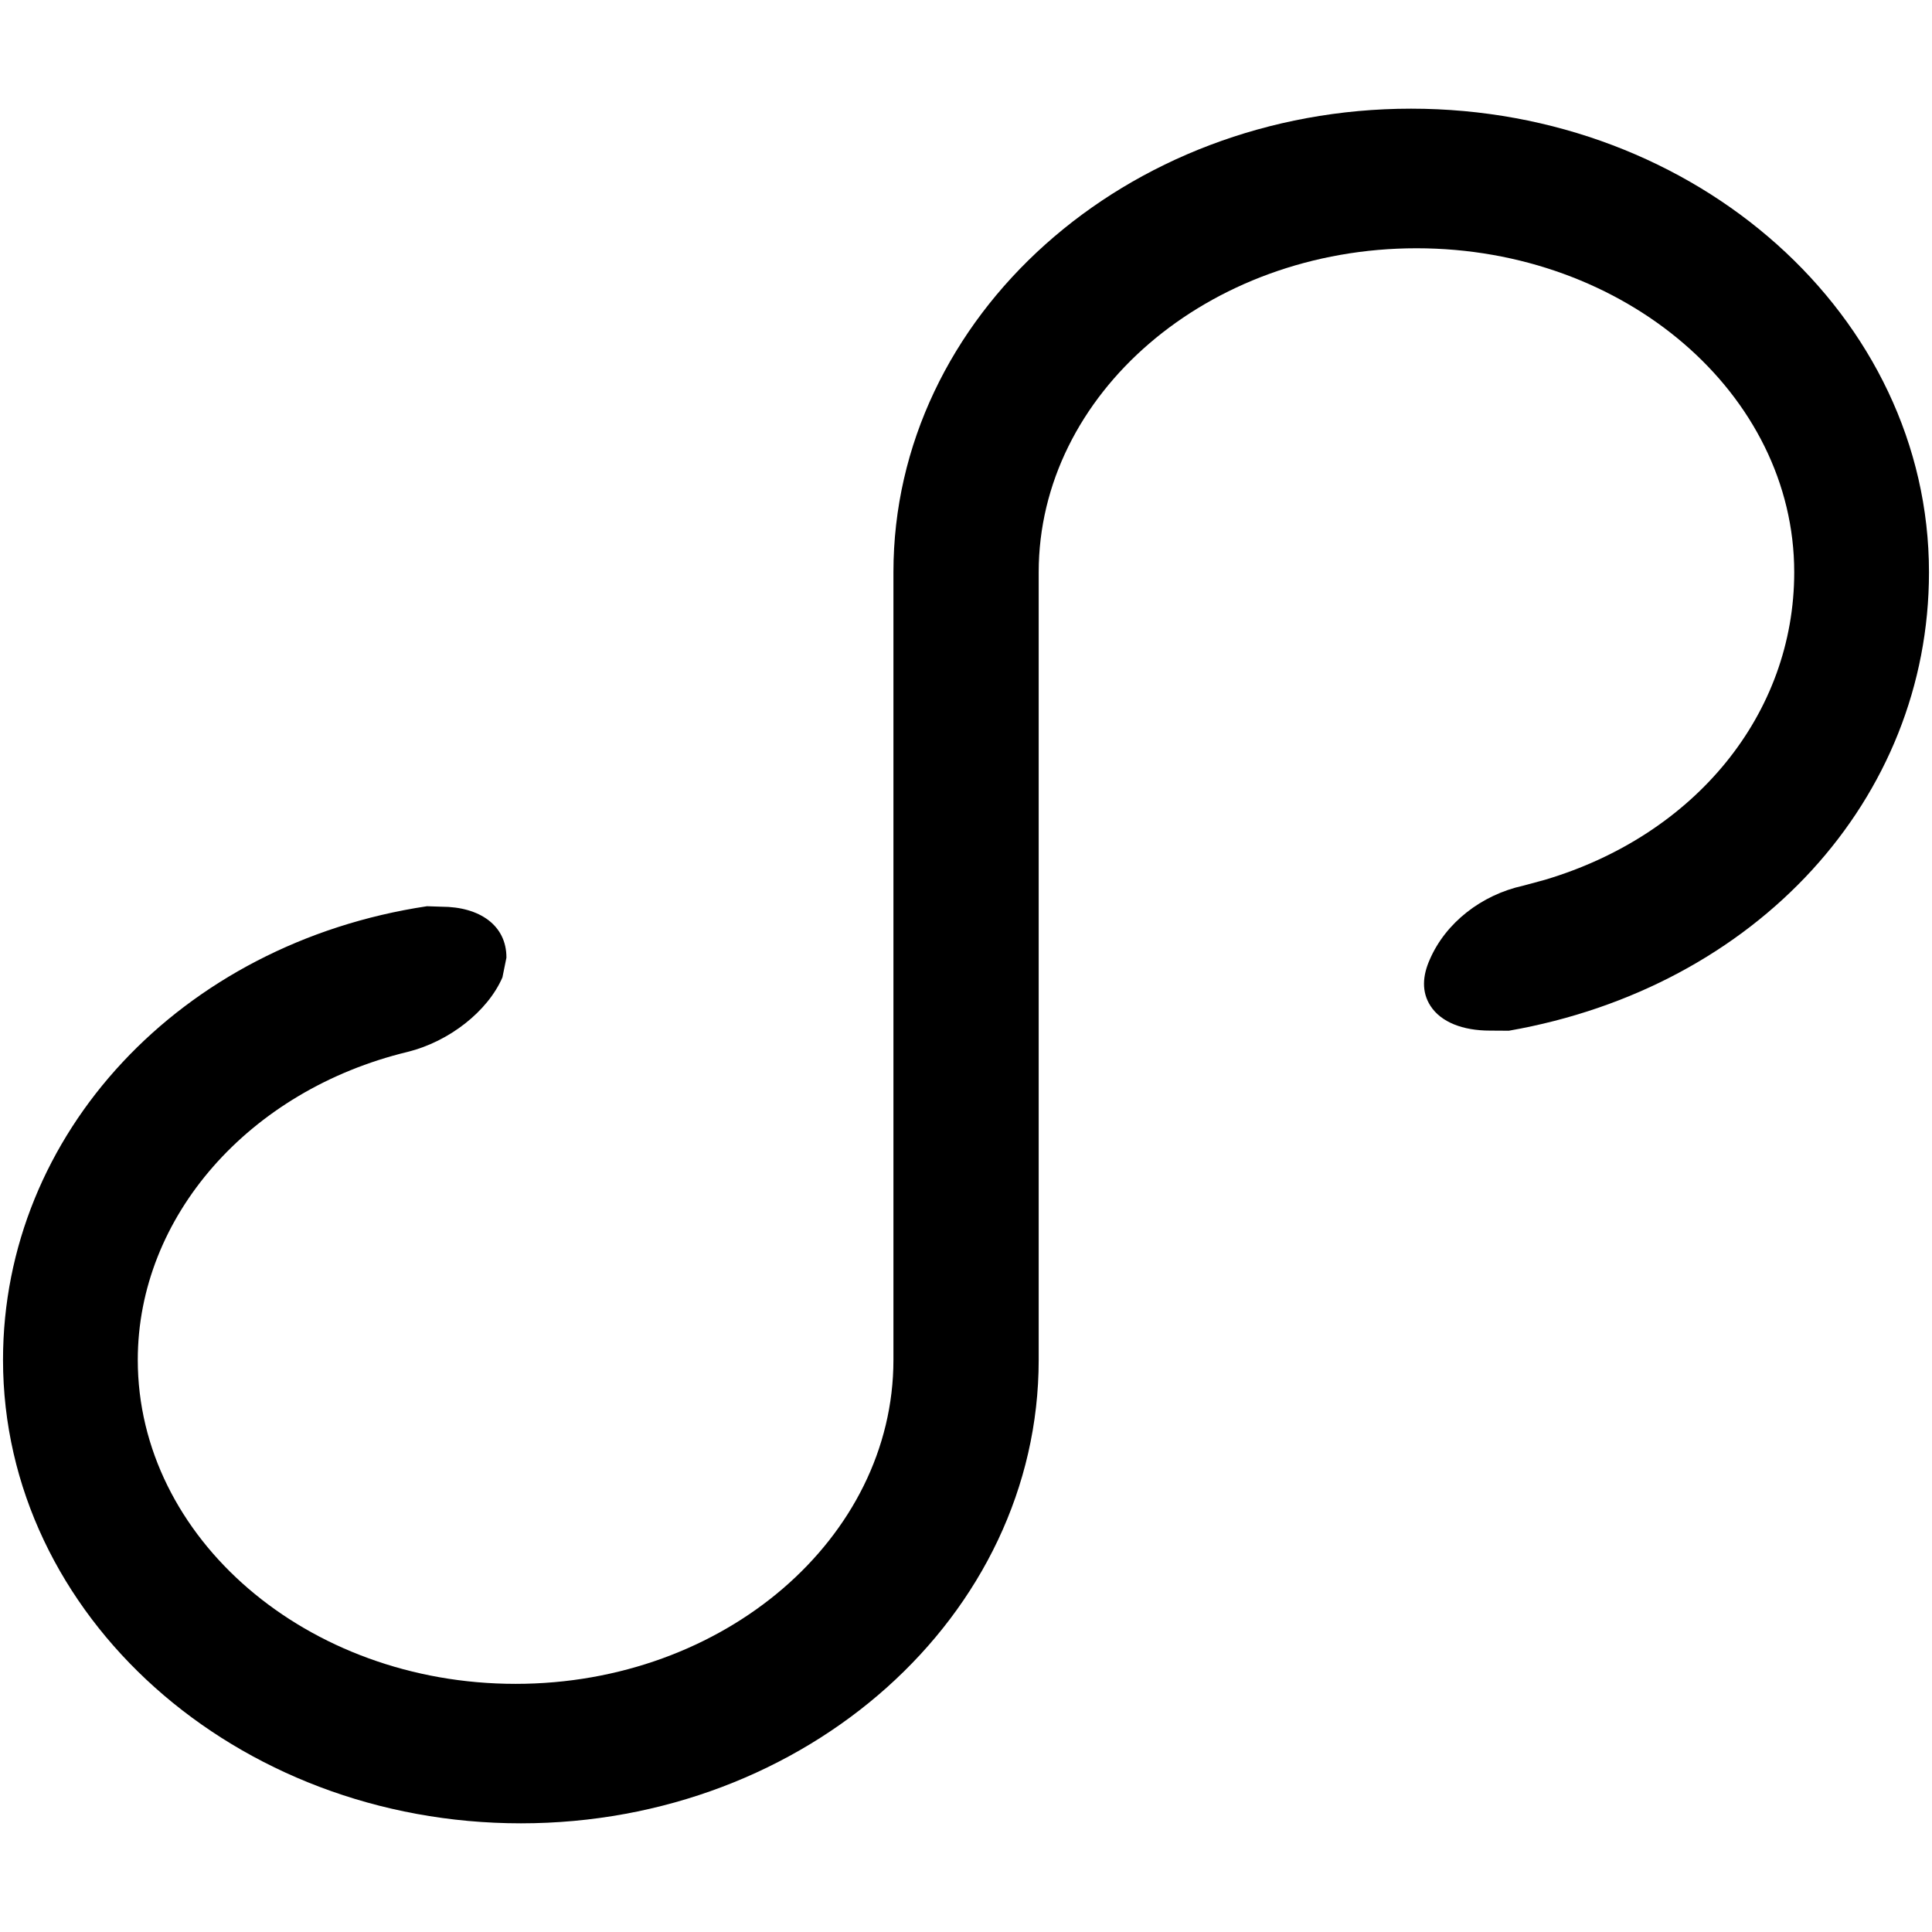 <svg xmlns="http://www.w3.org/2000/svg" xmlns:xlink="http://www.w3.org/1999/xlink" width="16" height="16" version="1.1" viewBox="0 0 16 16"><title>icons_outlined_mini-program</title><desc>Created with Sketch.</desc><g id="icons_outlined_mini-program" fill="none" fill-rule="evenodd" stroke="none" stroke-width="1"><path id="Fill-1" fill="#000" fill-rule="nonzero" d="M11.686,0.9 C14.049,0.9 15.975,2.619 15.975,4.739 C15.975,6.616 14.549,8.176 12.496,8.536 L12.496,8.536 L12.338,8.535 C12.114,8.535 11.934,8.465 11.847,8.331 C11.771,8.214 11.781,8.08 11.841,7.946 C11.972,7.643 12.268,7.411 12.614,7.335 L12.614,7.335 L12.795,7.286 C14.04,6.915 14.859,5.912 14.859,4.739 C14.859,3.264 13.459,2.056 11.731,2.056 C10.002,2.056 8.602,3.264 8.602,4.739 L8.602,4.739 L8.602,11.262 C8.602,13.381 6.676,15.1 4.314,15.1 C1.951,15.1 0.025,13.381 0.025,11.262 C0.025,9.39 1.495,7.812 3.536,7.505 L3.536,7.505 L3.656,7.509 C3.973,7.509 4.195,7.664 4.194,7.931 L4.194,7.931 L4.161,8.094 C4.039,8.376 3.719,8.626 3.377,8.711 C2.059,9.029 1.141,10.079 1.141,11.262 C1.141,12.737 2.542,13.945 4.27,13.945 C5.998,13.945 7.399,12.737 7.399,11.262 L7.399,11.262 L7.399,4.739 C7.399,2.619 9.324,0.9 11.686,0.9 Z"/></g></svg>